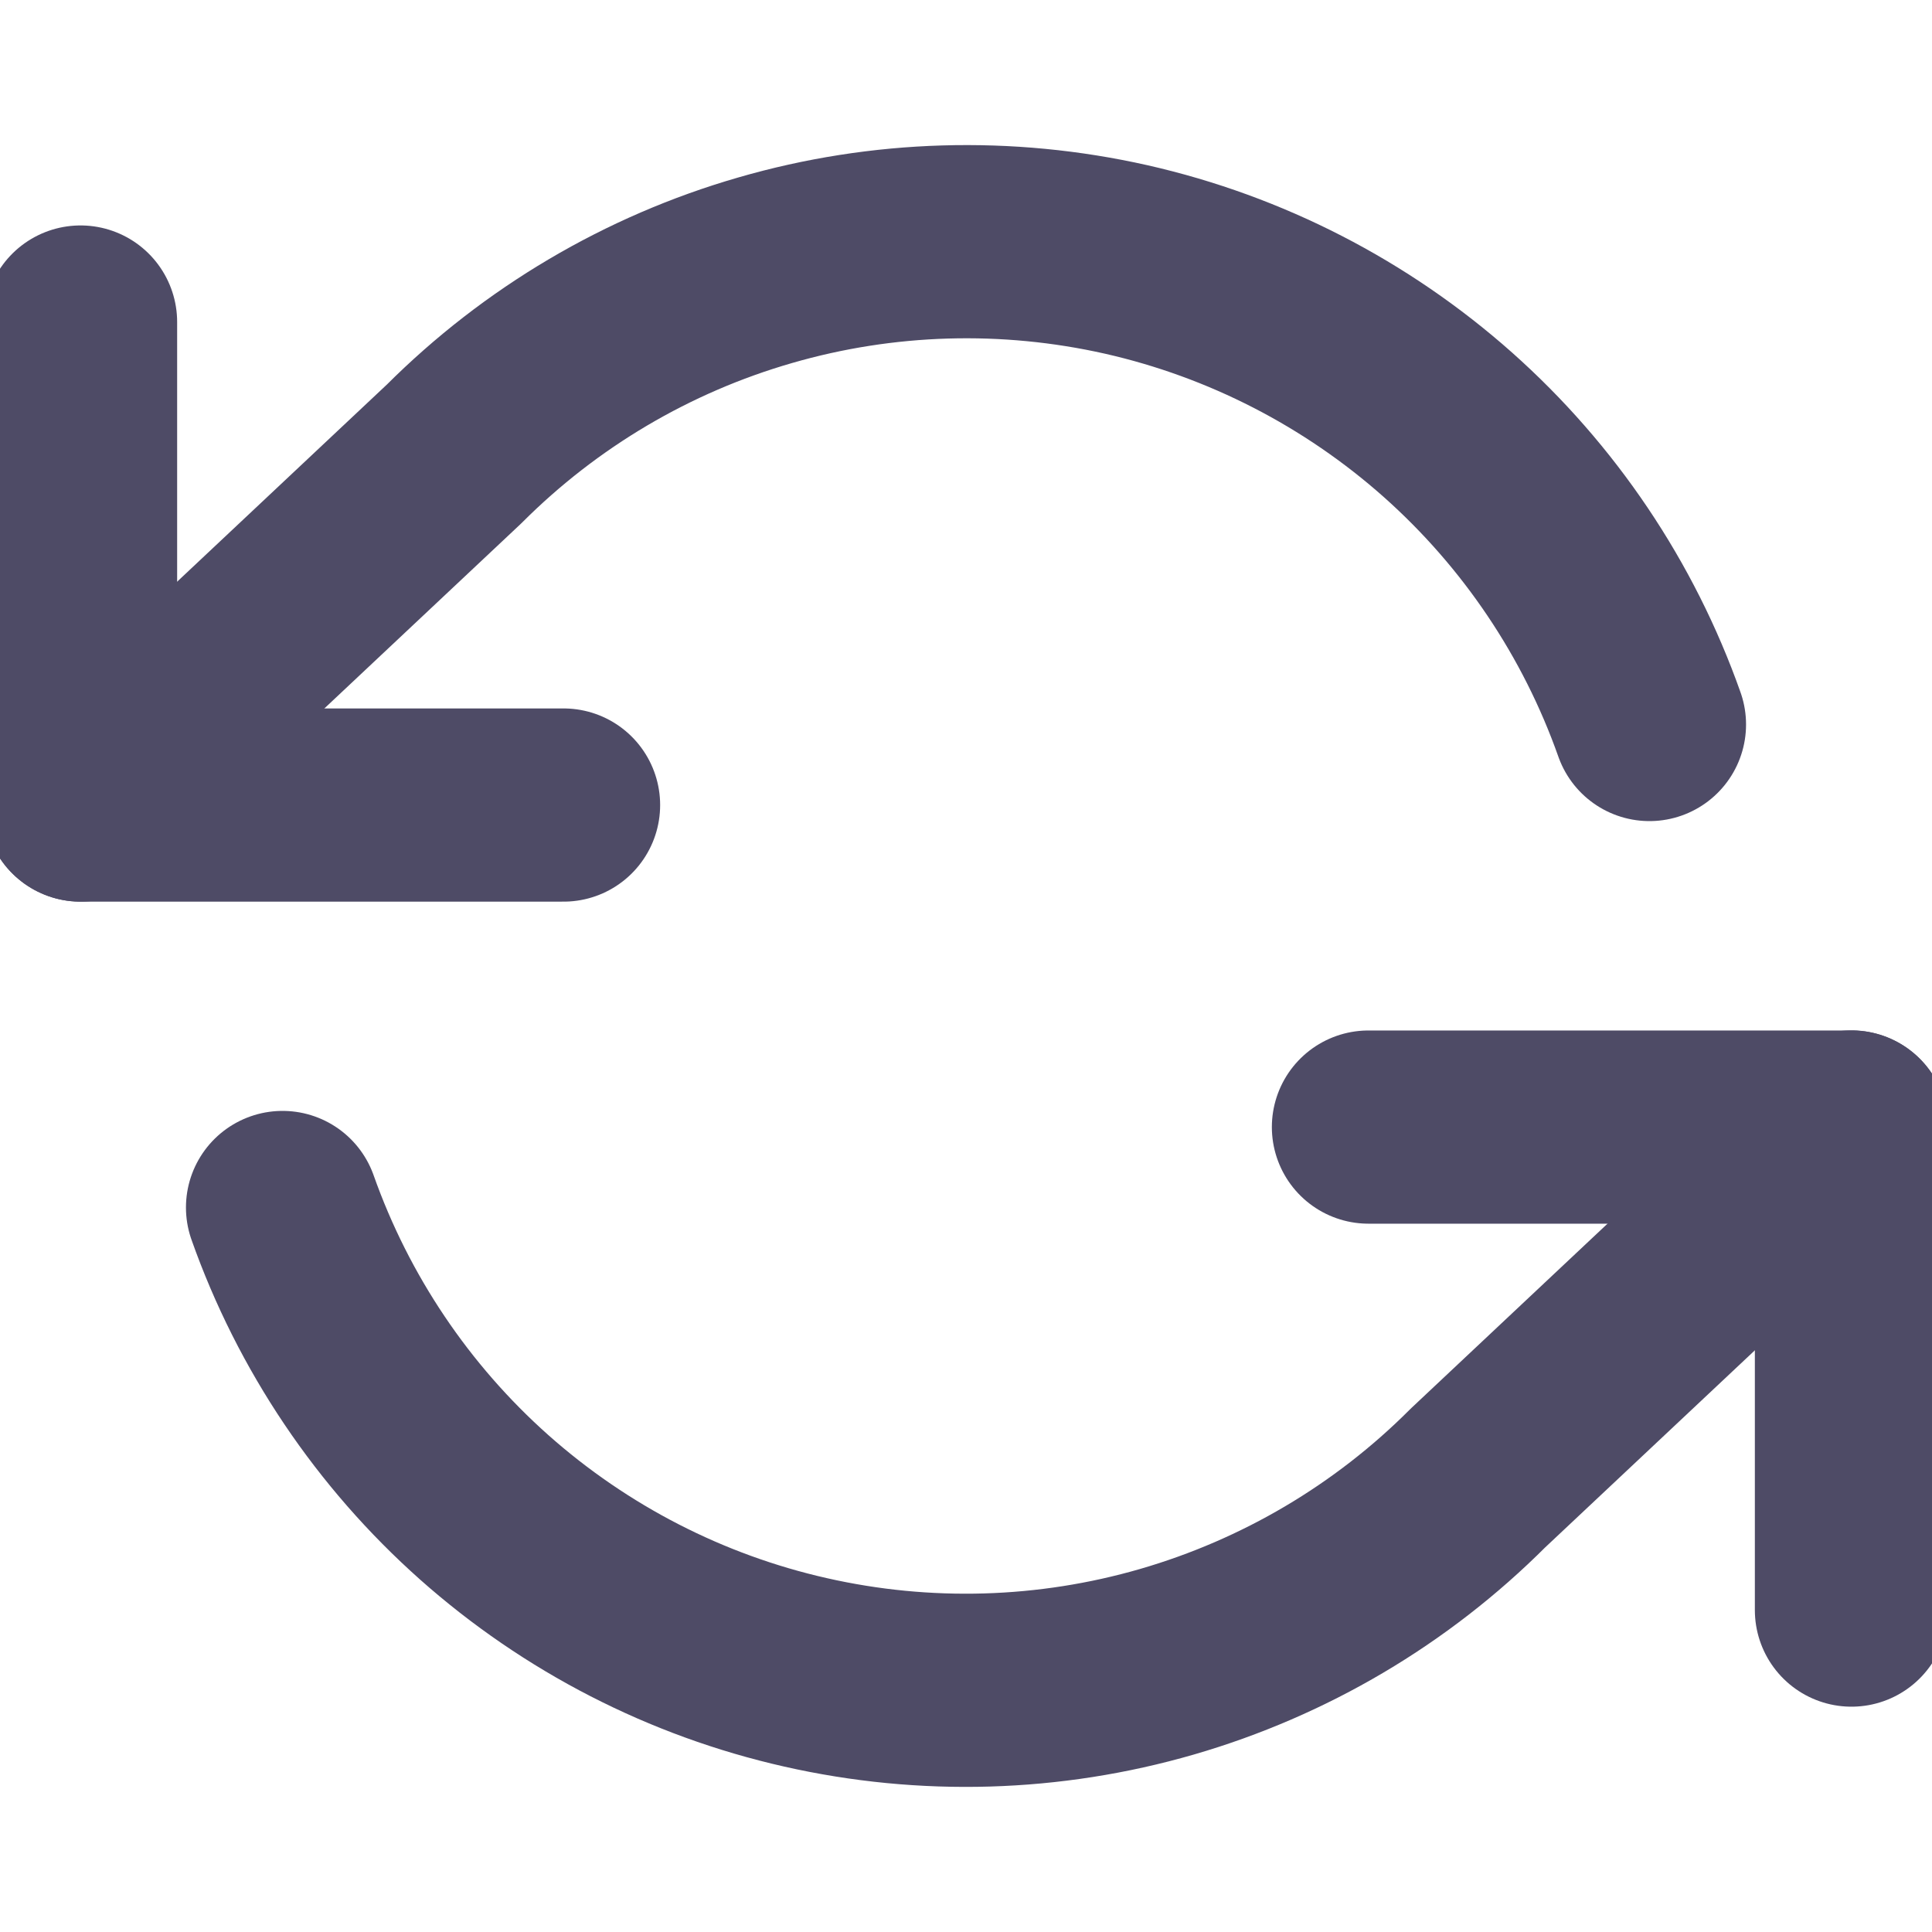 <svg width="16" height="16" viewBox="0 0 16 16" fill="none" xmlns="http://www.w3.org/2000/svg">
<g clip-path="url(#clip0_26835_3303)">
<path d="M0.667 2.667V6.667H4.667" stroke="#4E4B66" stroke-width="1.6" stroke-linecap="round" stroke-linejoin="round"/>
<path d="M15.333 13.334V9.334H11.333" stroke="#4E4B66" stroke-width="1.6" stroke-linecap="round" stroke-linejoin="round"/>
<path d="M13.66 6C13.322 5.044 12.747 4.19 11.99 3.517C11.232 2.844 10.316 2.373 9.328 2.149C8.339 1.926 7.31 1.956 6.337 2.238C5.363 2.519 4.477 3.043 3.76 3.76L0.667 6.667M15.333 9.333L12.24 12.24C11.524 12.957 10.637 13.48 9.664 13.762C8.69 14.044 7.661 14.074 6.672 13.85C5.684 13.627 4.768 13.156 4.01 12.483C3.253 11.81 2.678 10.955 2.34 10" stroke="#4E4B66" stroke-width="1.6" stroke-linecap="round" stroke-linejoin="round"/>
</g>
<defs>
<clipPath id="clip0_26835_3303">
<rect width="16" height="16" fill="white"/>
</clipPath>
</defs>
</svg>

